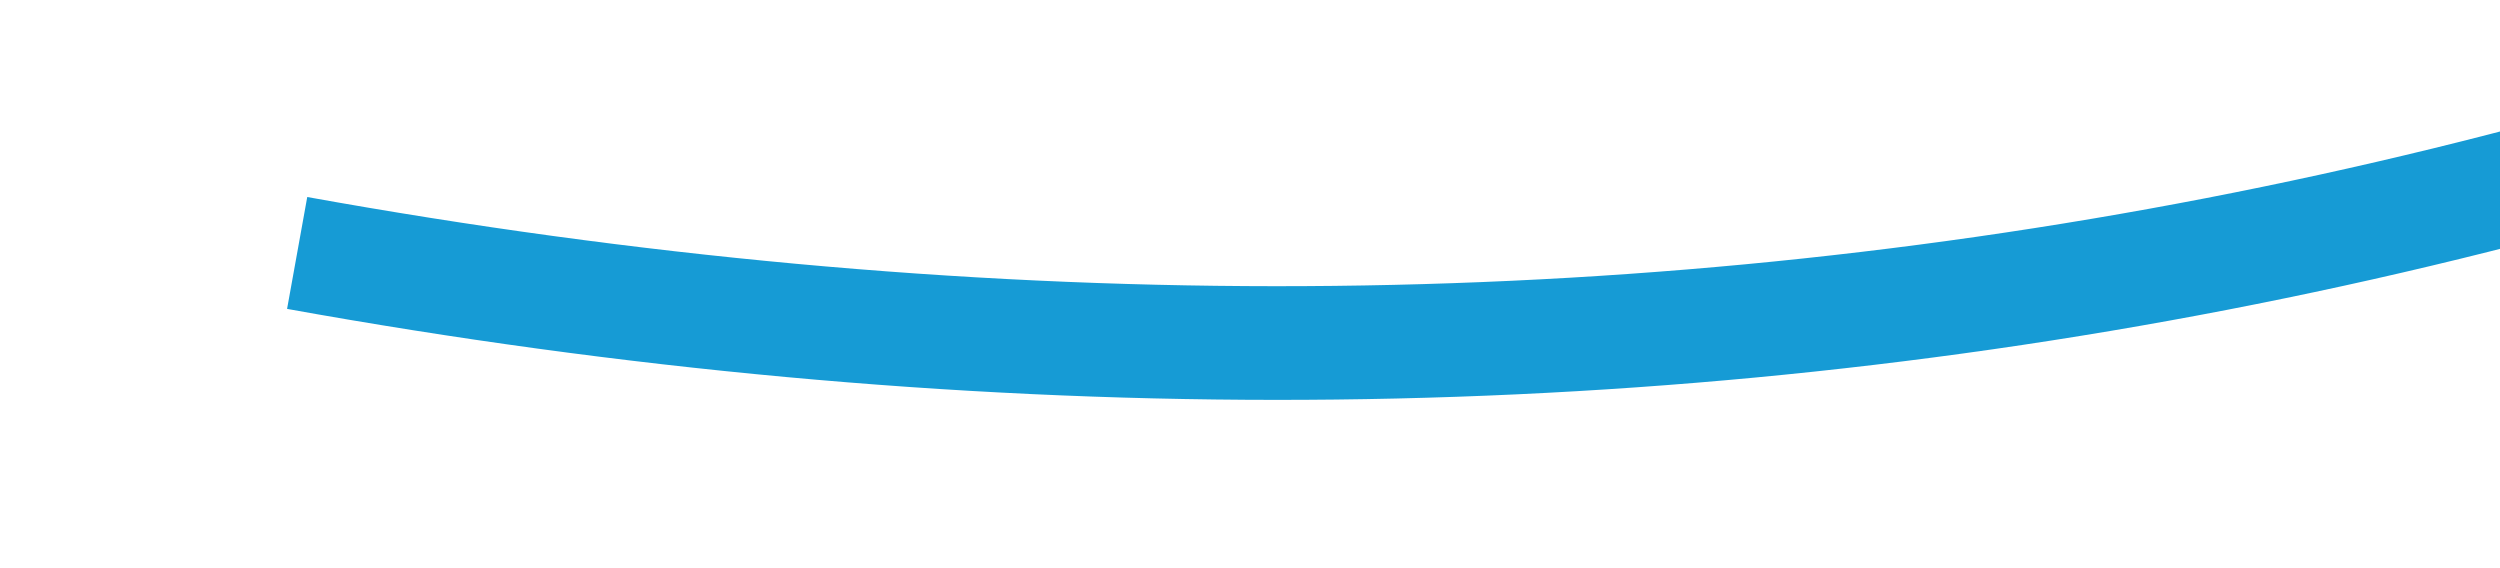 ﻿<?xml version="1.0" encoding="utf-8"?>
<svg version="1.1" width="44px" height="10px" viewBox="700 824  44 10" xmlns:xlink="http://www.w3.org/1999/xlink" xmlns="http://www.w3.org/2000/svg">
  <g transform="matrix(0.602 -0.799 0.799 0.602 -374.579 906.71 )">
    <path d="M 712 815  C 722.699 836.203  739.073 850.973  761.123 859.311  " stroke-width="2" stroke="#169bd5" fill="none" />
    <path d="M 757.747 853.57  L 760.349 859.055  L 754.864 861.657  L 755.721 863.464  L 762.11 860.433  L 763.013 860.005  L 762.585 859.101  L 759.554 852.713  L 757.747 853.57  Z " fill-rule="nonzero" fill="#169bd5" stroke="none" />
  </g>
</svg>